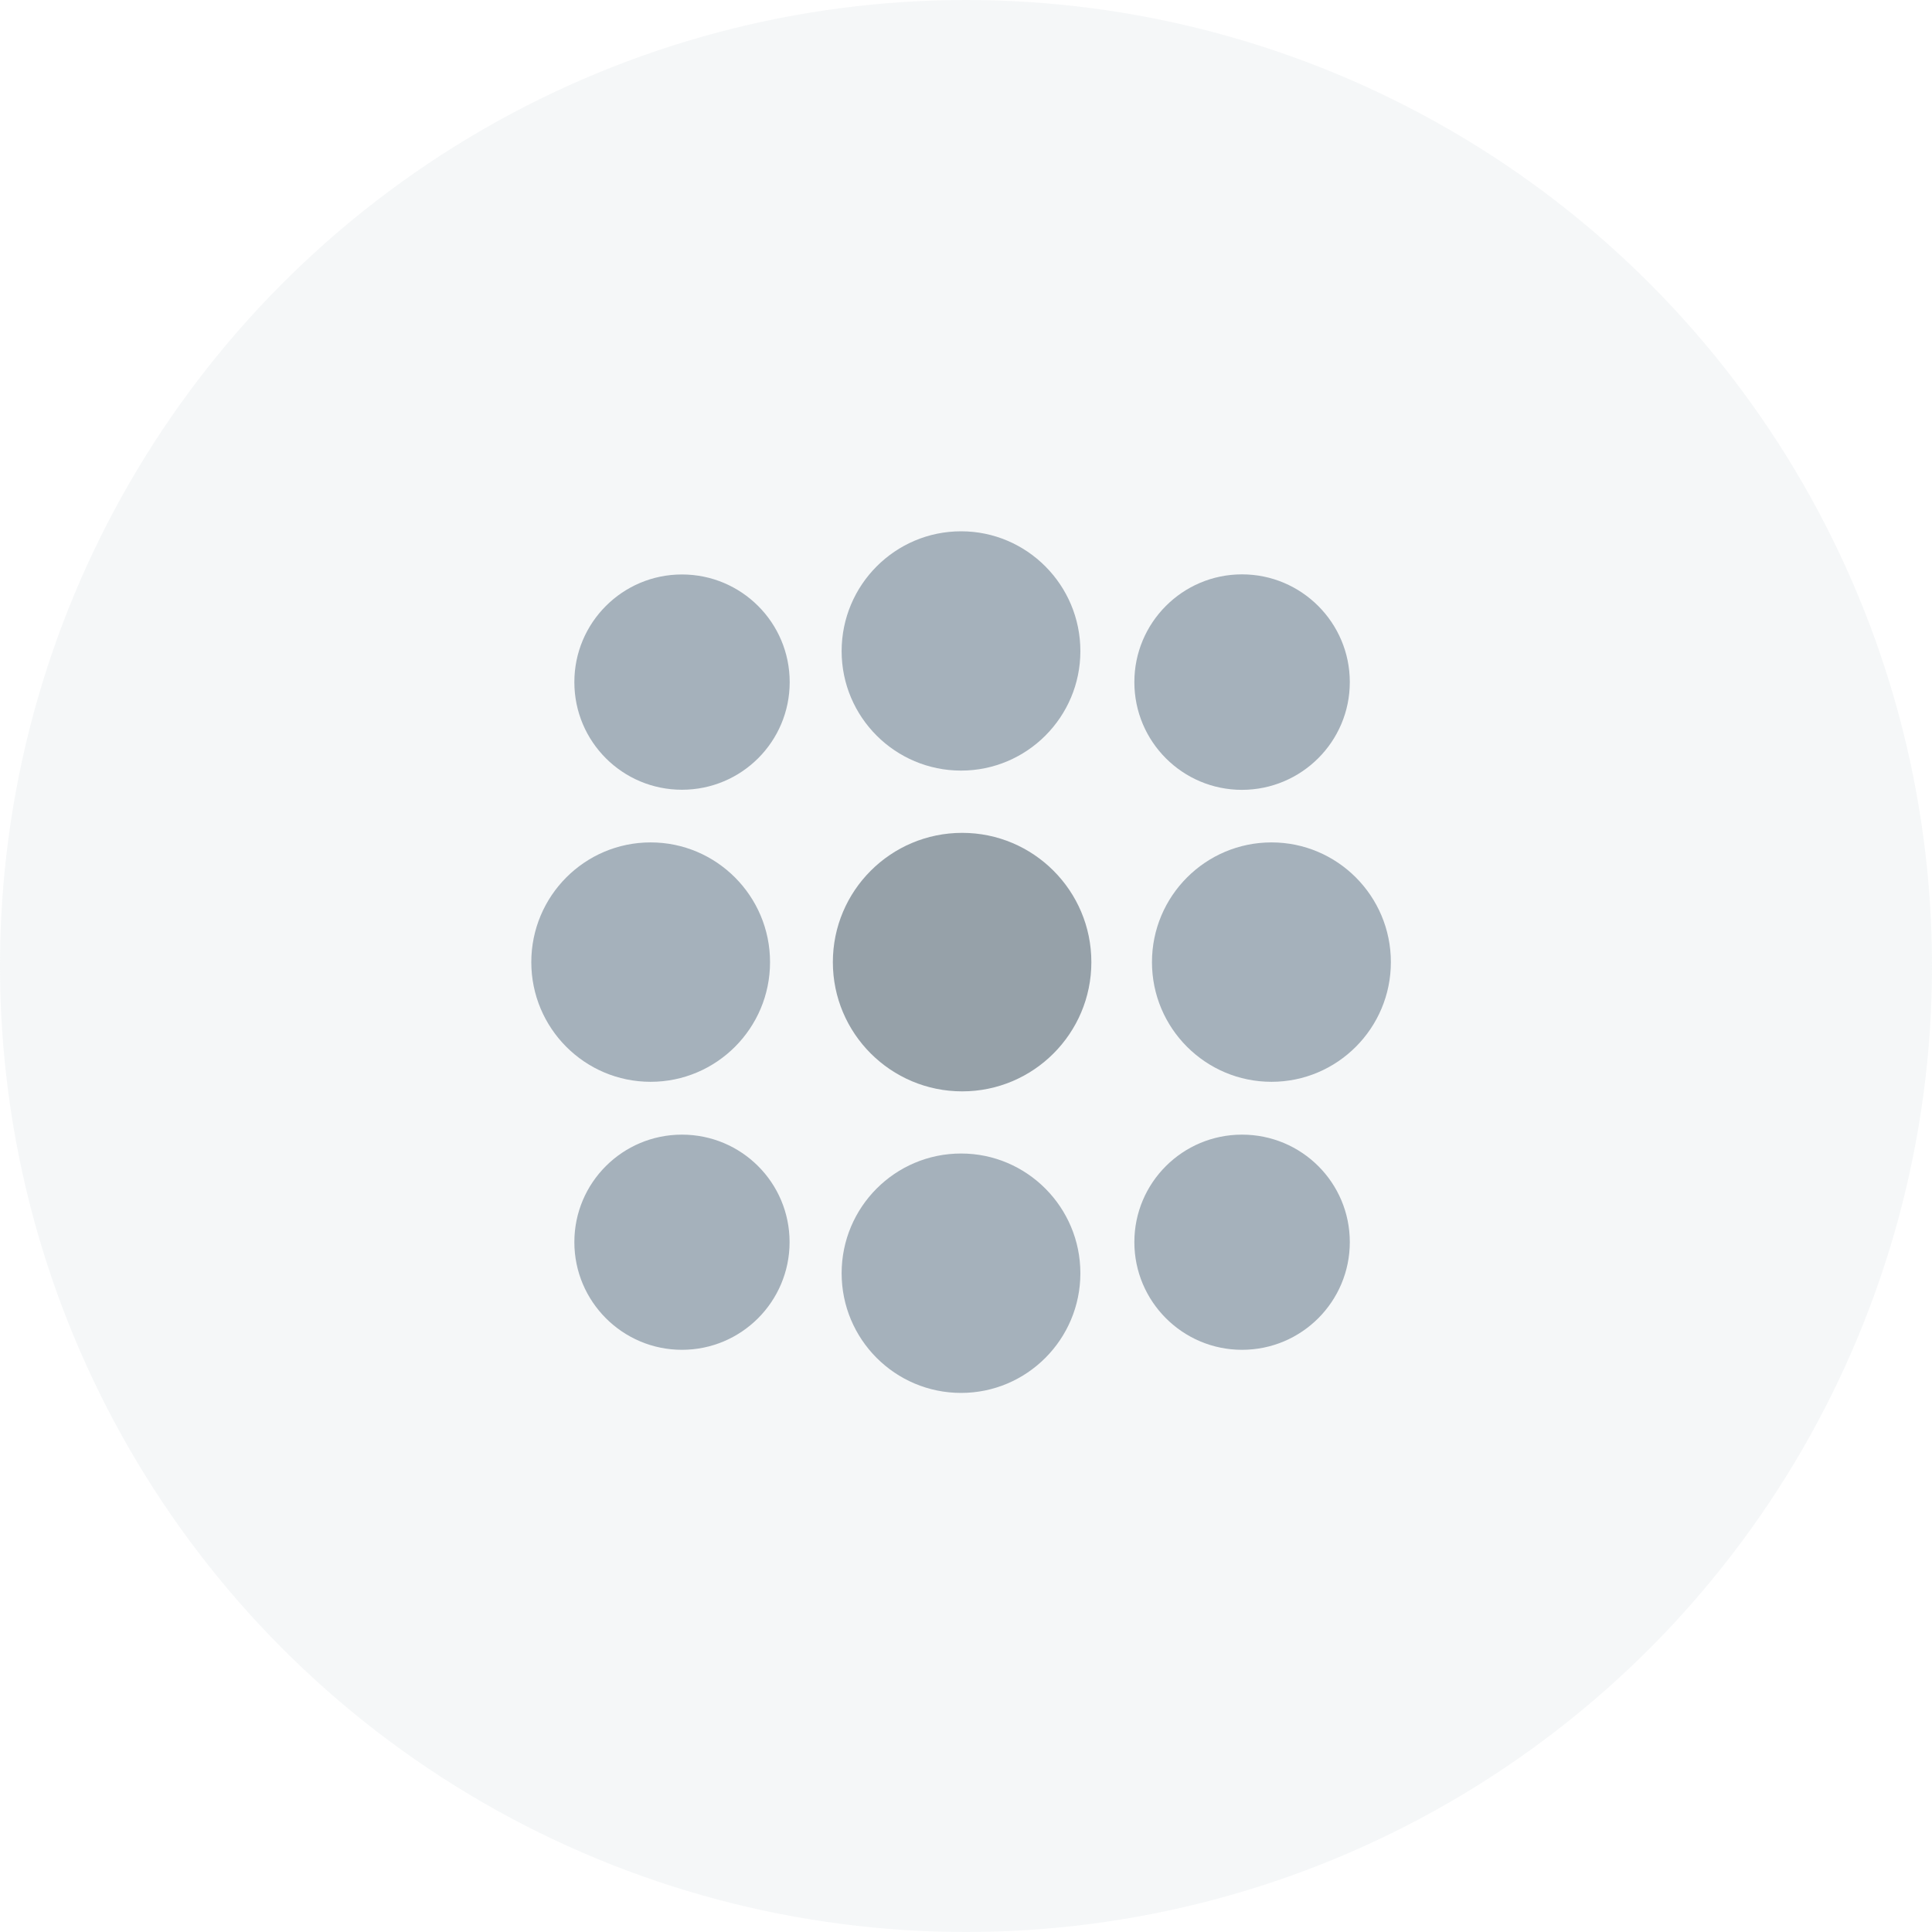 <svg width="35px" height="35px" viewBox="0 0 35 35" version="1.1" xmlns="http://www.w3.org/2000/svg" xmlns:xlink="http://www.w3.org/1999/xlink">
    <g id="Ubicación" stroke="none" stroke-width="1" fill="none" fill-rule="evenodd">
        <g id="CCC---Mobile---Ubicacion---paso-4" transform="translate(-196, -34)">
            <g id="Group" transform="translate(92, 34)">
                <g id="Group-14" transform="translate(104, 0)">
                    <circle id="Oval-Copy-3" fill-opacity="0.15" fill="#BAC8D3" cx="17.5" cy="17.5" r="17.5"></circle>
                    <g id="Logotipo_Tottus" transform="translate(9.625, 9.625)" fill-rule="nonzero">
                        <path d="M5.463,7.805 C5.463,6.512 6.512,5.463 7.806,5.463 C9.098,5.463 10.146,6.512 10.146,7.805 C10.146,9.096 9.098,10.146 7.806,10.146 C6.512,10.146 5.463,9.096 5.463,7.805" id="path8713" fill="#96A1A9"></path>
                        <path d="M0.78,2.732 C0.78,1.655 1.652,0.782 2.729,0.782 C3.808,0.782 4.681,1.655 4.681,2.732 C4.681,3.811 3.808,4.682 2.729,4.682 C1.652,4.682 0.78,3.811 0.78,2.732 M10.925,2.732 C10.925,1.655 11.798,0.78 12.875,0.78 C13.952,0.78 14.828,1.655 14.828,2.732 C14.828,3.811 13.952,4.682 12.875,4.684 C11.798,4.684 10.925,3.811 10.925,2.732 M10.925,12.877 C10.925,11.801 11.798,10.93 12.875,10.93 C13.957,10.93 14.828,11.801 14.828,12.877 C14.828,13.952 13.957,14.828 12.875,14.828 C11.798,14.828 10.925,13.952 10.925,12.877 M0.78,12.877 C0.78,11.801 1.652,10.93 2.729,10.93 C3.808,10.93 4.679,11.801 4.679,12.877 C4.679,13.952 3.808,14.828 2.729,14.828 C1.652,14.828 0.78,13.952 0.78,12.877" id="path5178" fill="#A5B1BB"></path>
                        <path d="M0,7.805 C0,6.608 0.967,5.636 2.162,5.636 C3.355,5.636 4.325,6.608 4.325,7.805 C4.325,9.002 3.355,9.973 2.162,9.973 C0.967,9.973 0,9.002 0,7.805 L0,7.805 Z M11.244,7.805 C11.244,6.608 12.214,5.636 13.41,5.636 C14.602,5.636 15.572,6.607 15.572,7.805 C15.572,9.002 14.602,9.973 13.41,9.973 C12.214,9.973 11.244,9.002 11.244,7.805 L11.244,7.805 Z M5.622,13.441 C5.622,12.244 6.59,11.272 7.786,11.272 C8.977,11.272 9.947,12.244 9.947,13.441 C9.947,14.638 8.977,15.609 7.786,15.609 C6.59,15.609 5.622,14.638 5.622,13.441 L5.622,13.441 Z M5.622,2.171 C5.622,0.972 6.592,0 7.786,0 C8.977,0 9.947,0.972 9.947,2.171 C9.947,3.366 8.977,4.335 7.786,4.335 C6.592,4.335 5.622,3.366 5.622,2.171 L5.622,2.171 Z" id="path5190" fill="#A5B1BB"></path>
                    </g>
                </g>
            </g>
        </g>
    </g>
</svg>